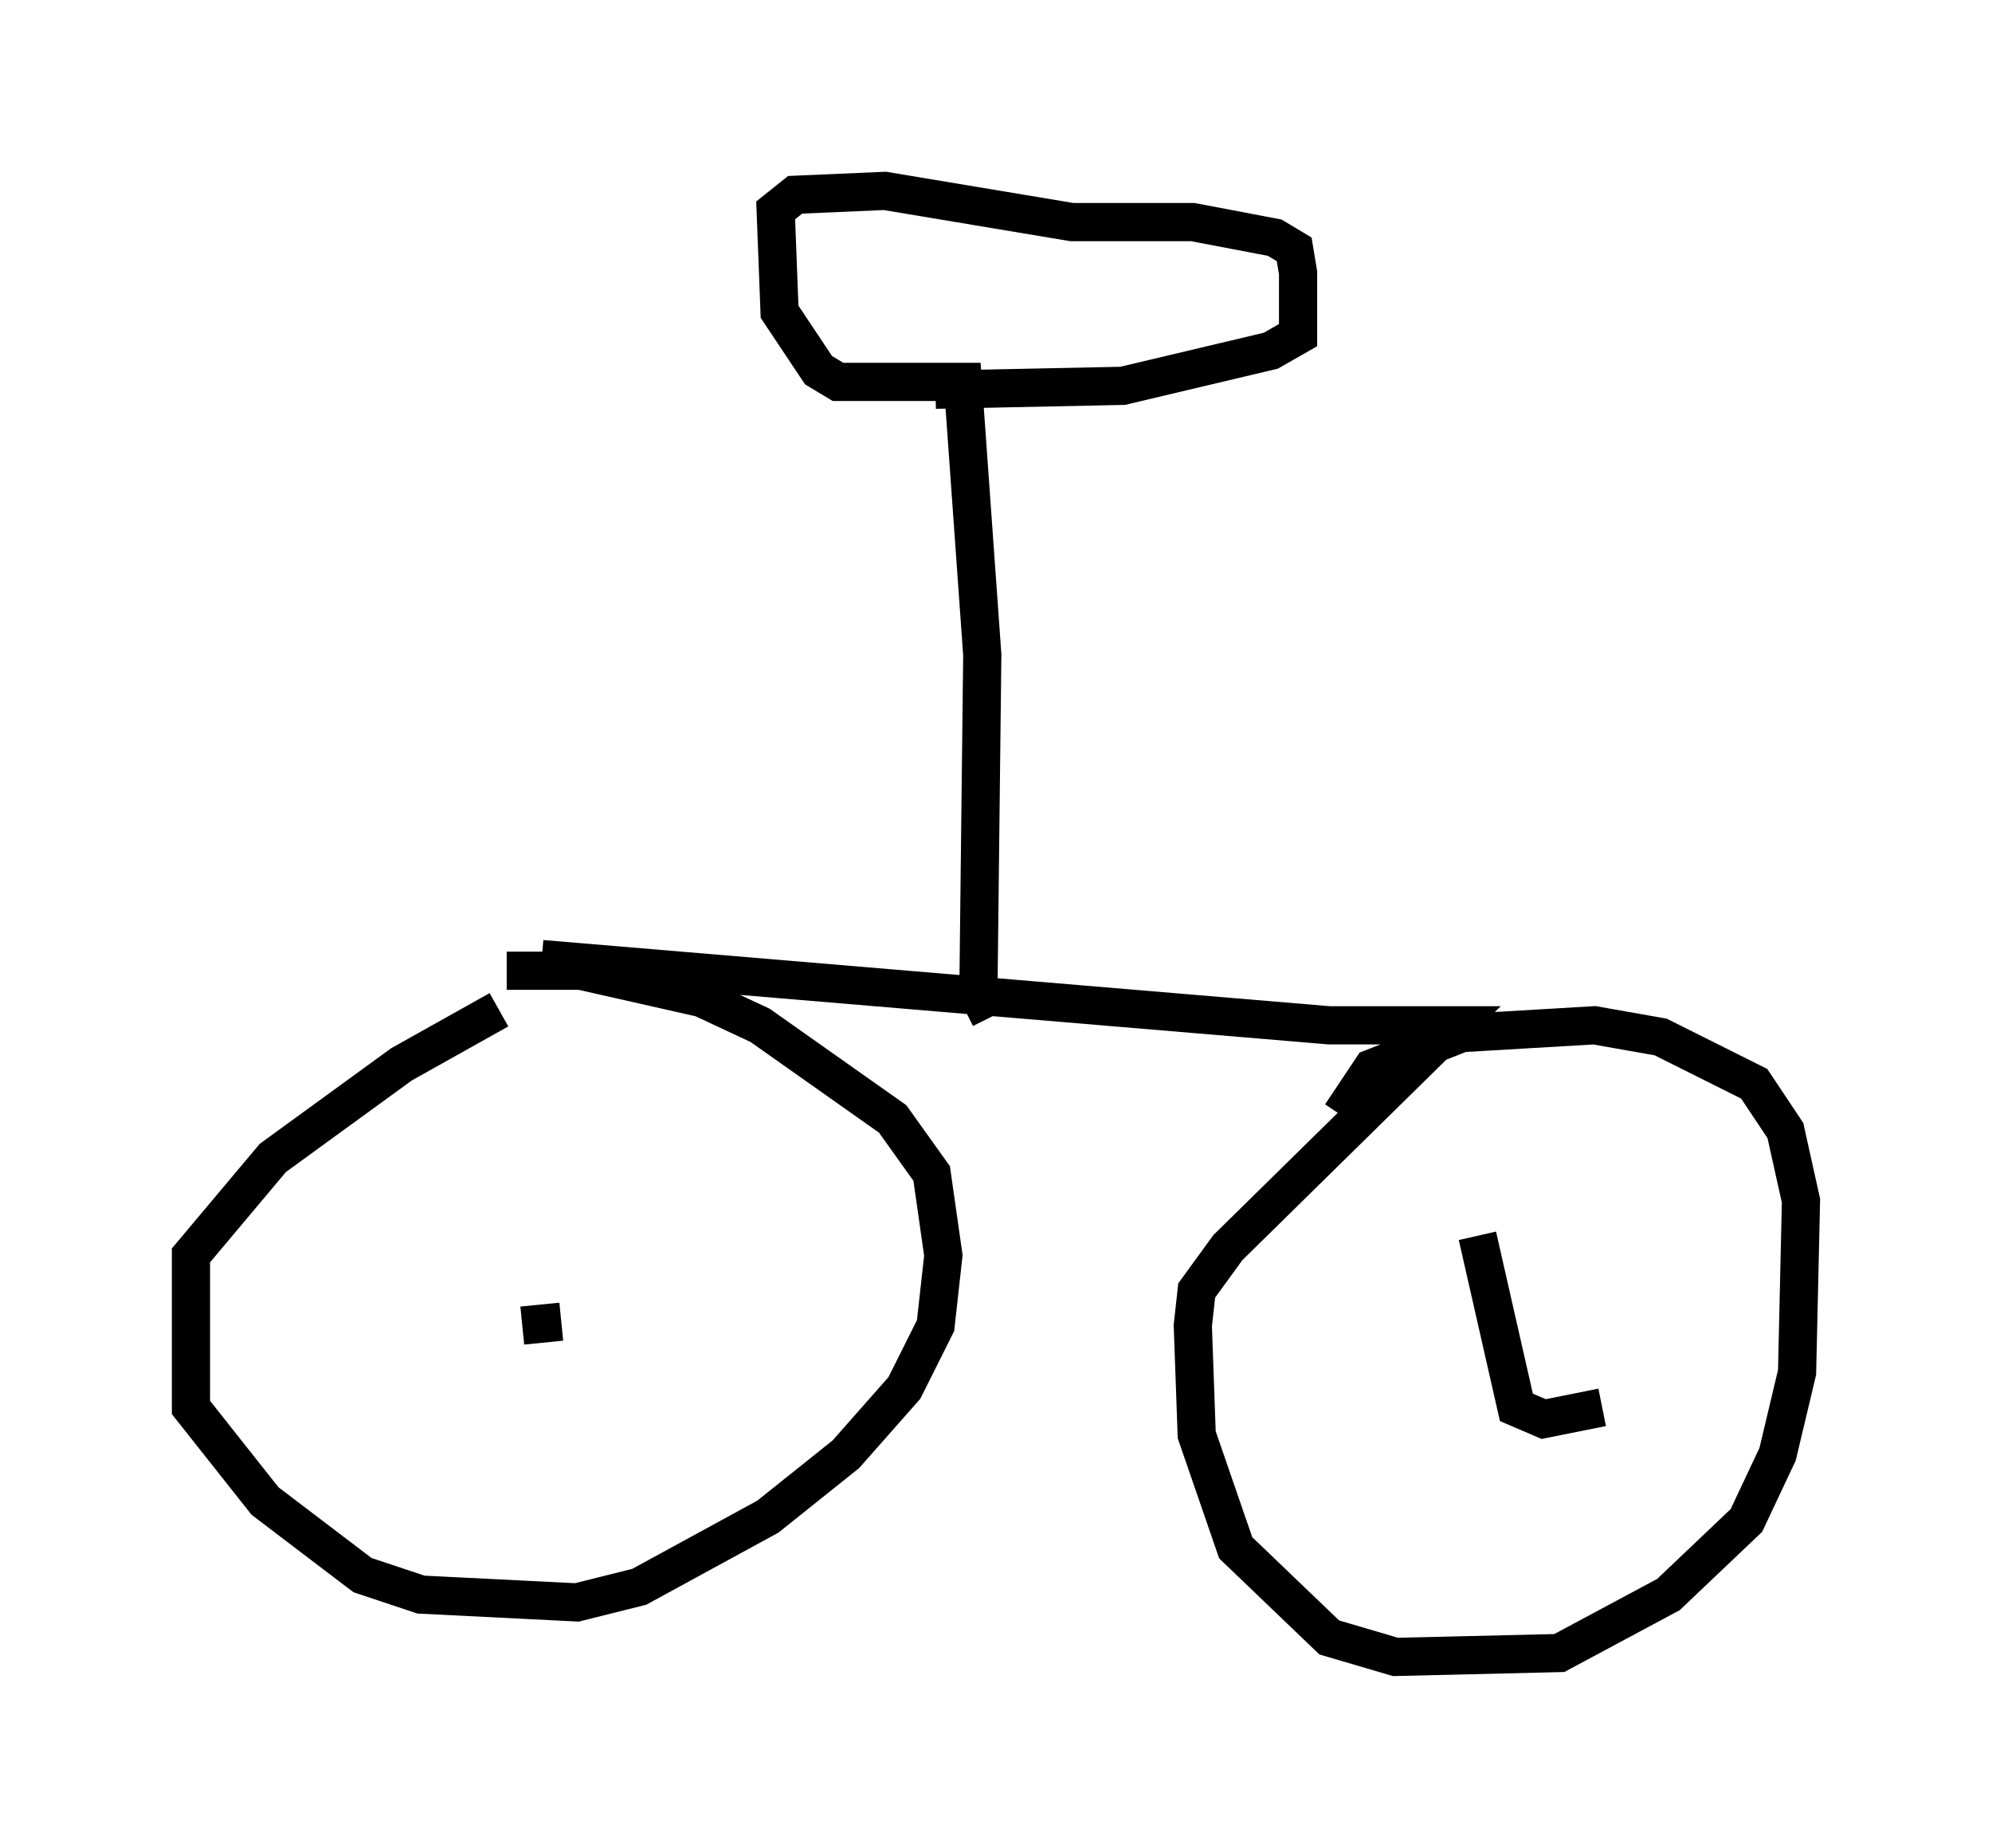 <?xml version="1.0" encoding="utf-8" ?>
<svg baseProfile="full" height="48.384" version="1.1" width="52.161" xmlns="http://www.w3.org/2000/svg" xmlns:ev="http://www.w3.org/2001/xml-events" xmlns:xlink="http://www.w3.org/1999/xlink"><defs /><rect fill="white" height="48.384" width="52.161" x="0" y="0" /><path d="M14.596, 26.642 m-1.531, -0.204 l-2.552, 1.429 -3.369, 2.45 l-2.144, 2.552 0.0, 3.981 l1.94, 2.45 2.552, 1.94 l1.531, 0.51 4.083, 0.204 l1.633, -0.408 3.369, -1.838 l2.042, -1.633 1.531, -1.735 l0.817, -1.633 0.204, -1.838 l-0.306, -2.144 -1.021, -1.429 l-3.471, -2.45 -1.531, -0.715 l-3.165, -0.715 -1.94, 0.0 m1.429, 9.188 l-1.021, 0.102 m0.51, -9.596 l20.621, 1.735 3.267, 0.0 l-5.921, 5.819 -0.817, 1.123 l-0.102, 0.919 0.102, 2.858 l1.021, 2.96 2.45, 2.348 l1.735, 0.51 4.288, -0.102 l2.858, -1.531 2.042, -1.94 l0.817, -1.735 0.51, -2.144 l0.102, -4.492 -0.408, -1.838 l-0.817, -1.225 -2.45, -1.225 l-1.735, -0.306 -3.471, 0.204 l-2.348, 0.919 -0.817, 1.225 m6.84, 7.656 l-1.531, 0.306 -0.715, -0.306 l-1.021, -4.492 m-12.761, -5.717 l-0.306, -0.613 0.102, -8.881 l-0.51, -7.146 -3.267, 0.0 l-0.51, -0.306 -1.021, -1.531 l-0.102, -2.654 0.51, -0.408 l2.348, -0.102 4.9, 0.817 l3.165, 0.0 2.144, 0.408 l0.51, 0.306 0.102, 0.613 l0.0, 1.633 -0.715, 0.408 l-3.879, 0.919 -4.9, 0.102 " fill="none" stroke="black" stroke-width="1" /></svg>